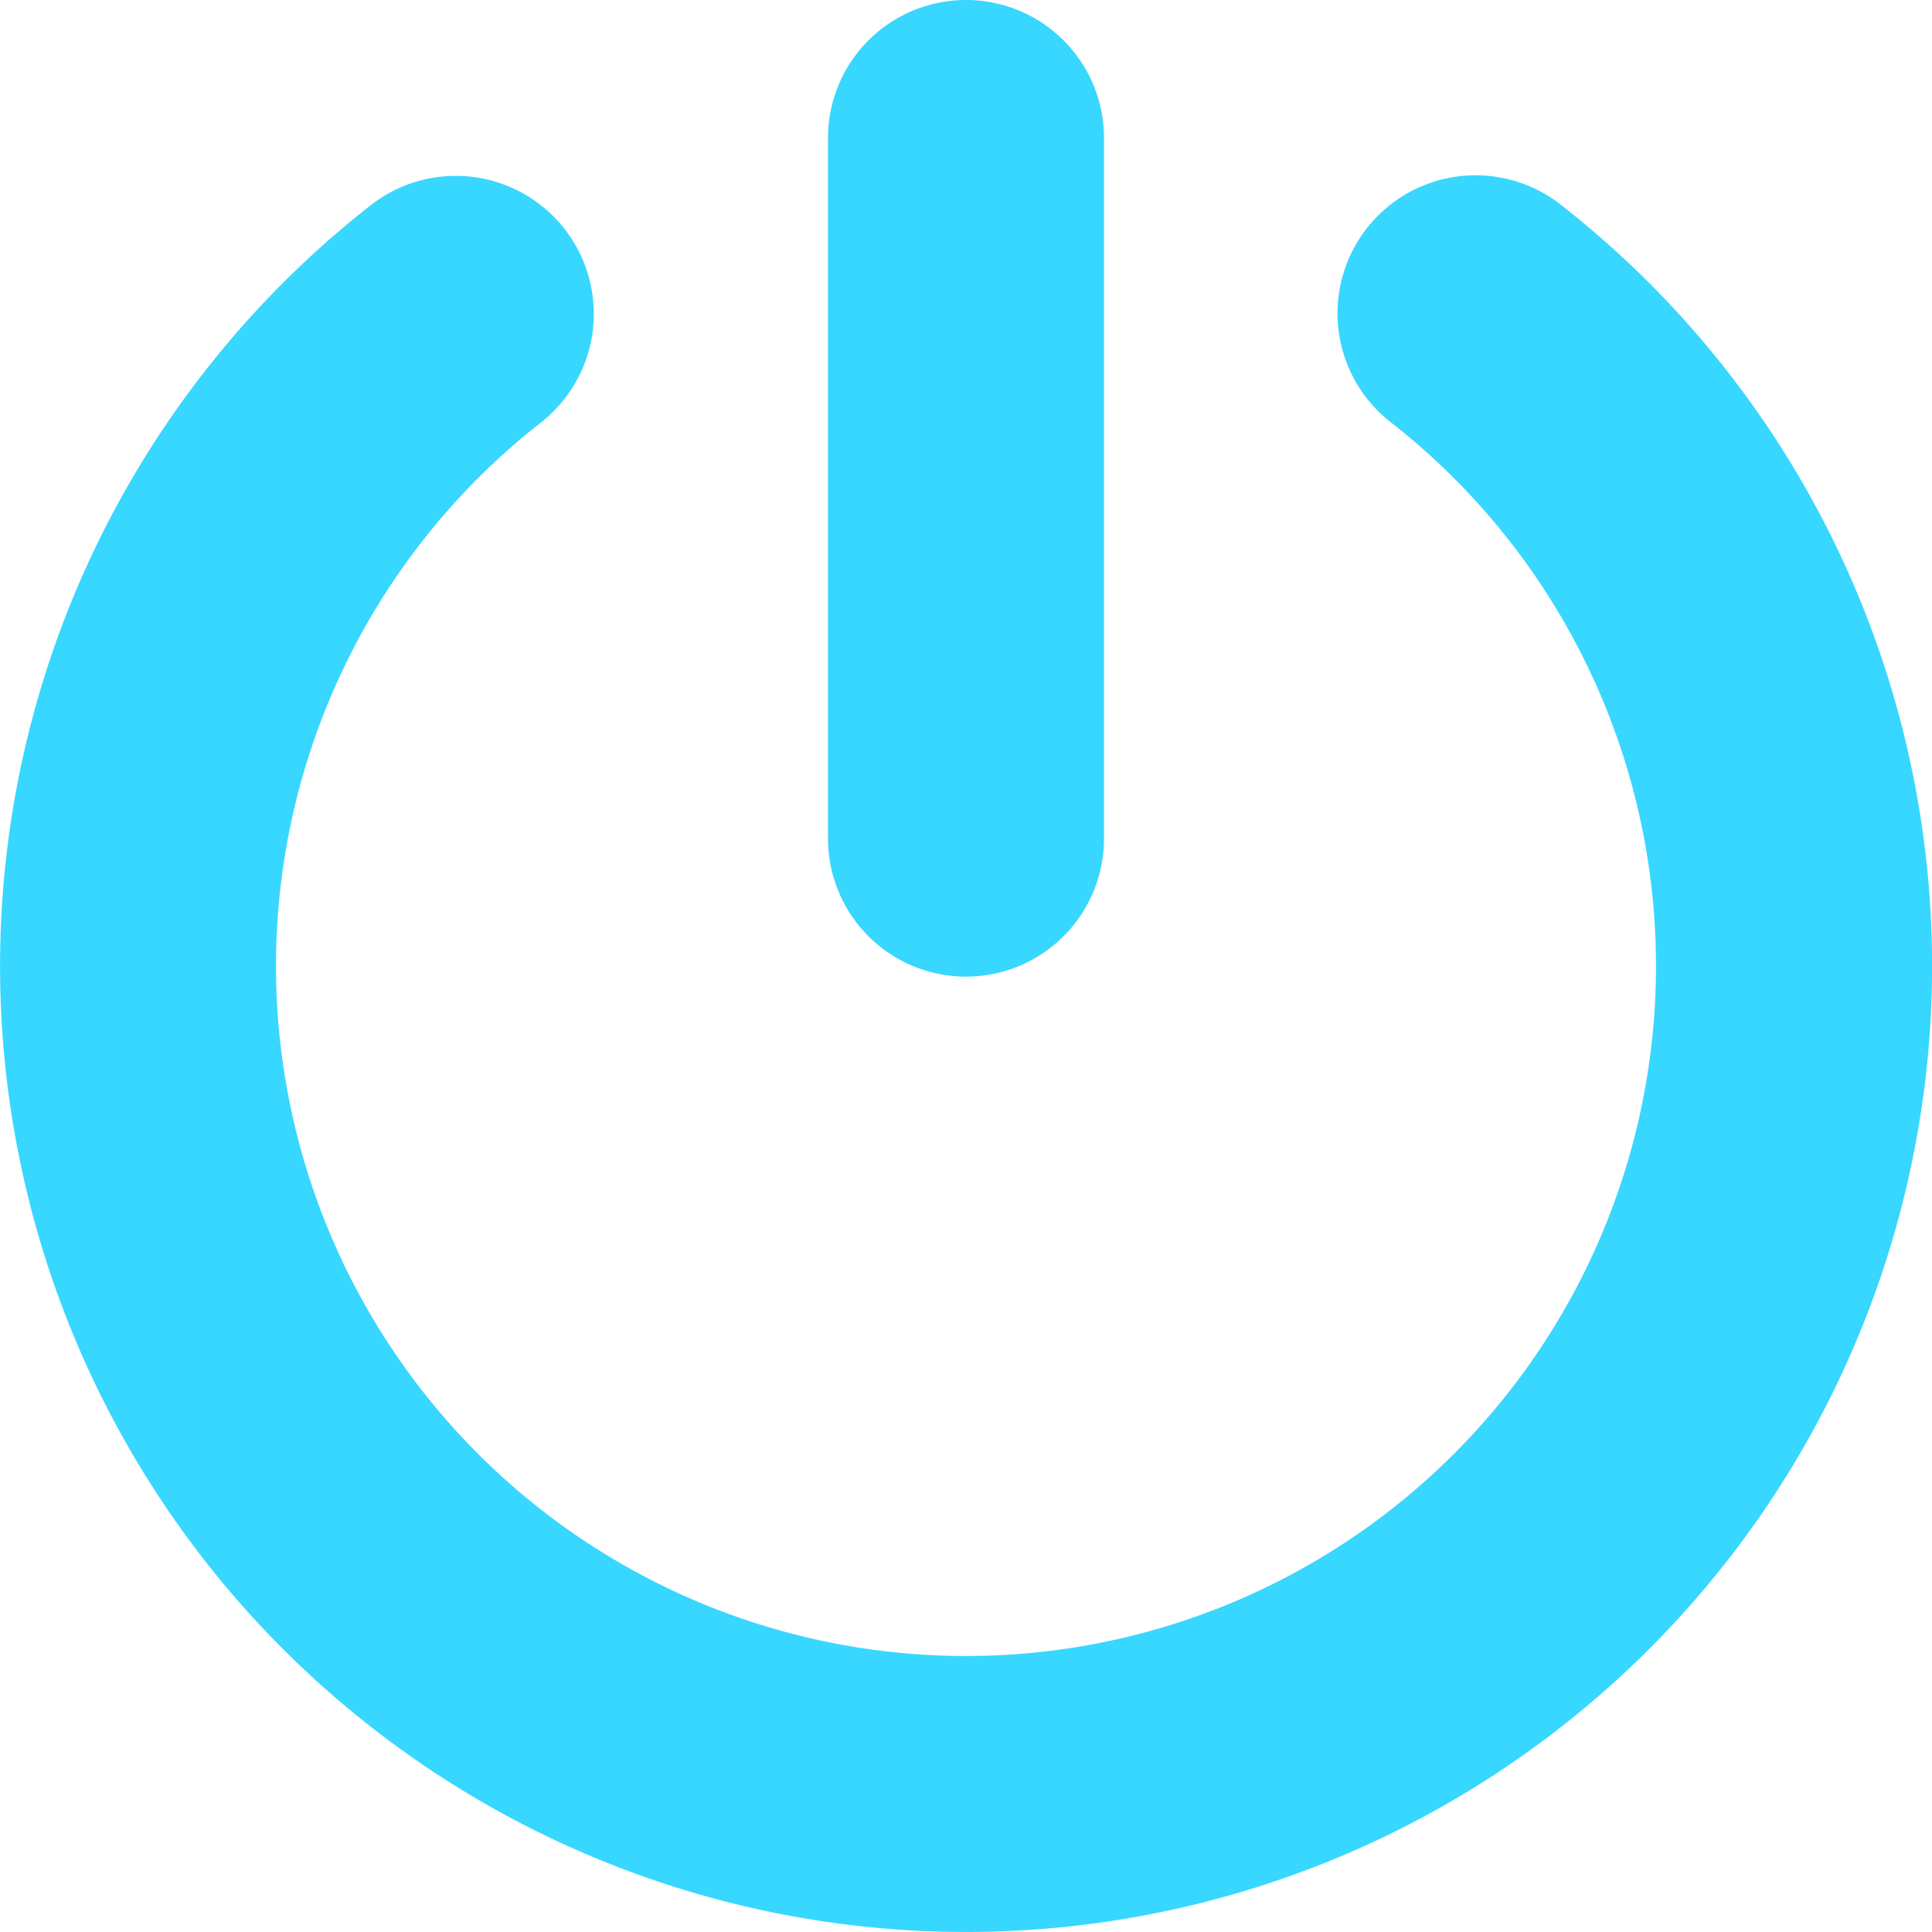 <svg xmlns="http://www.w3.org/2000/svg" fill="none" viewBox="0 0 14 14"><g id="button-power-1--power-button-on-off"><path id="Union" fill="#37d7ff" fill-rule="evenodd" d="M8 1a1 1 0 0 0-2 0v5.077a1 1 0 1 0 2 0V1ZM3.923 3.059a1 1 0 0 0-1.23-1.577 7 7 0 1 0 8.615 0 1 1 0 0 0-1.231 1.577 5 5 0 1 1-6.154 0Z" clip-rule="evenodd"></path></g></svg>